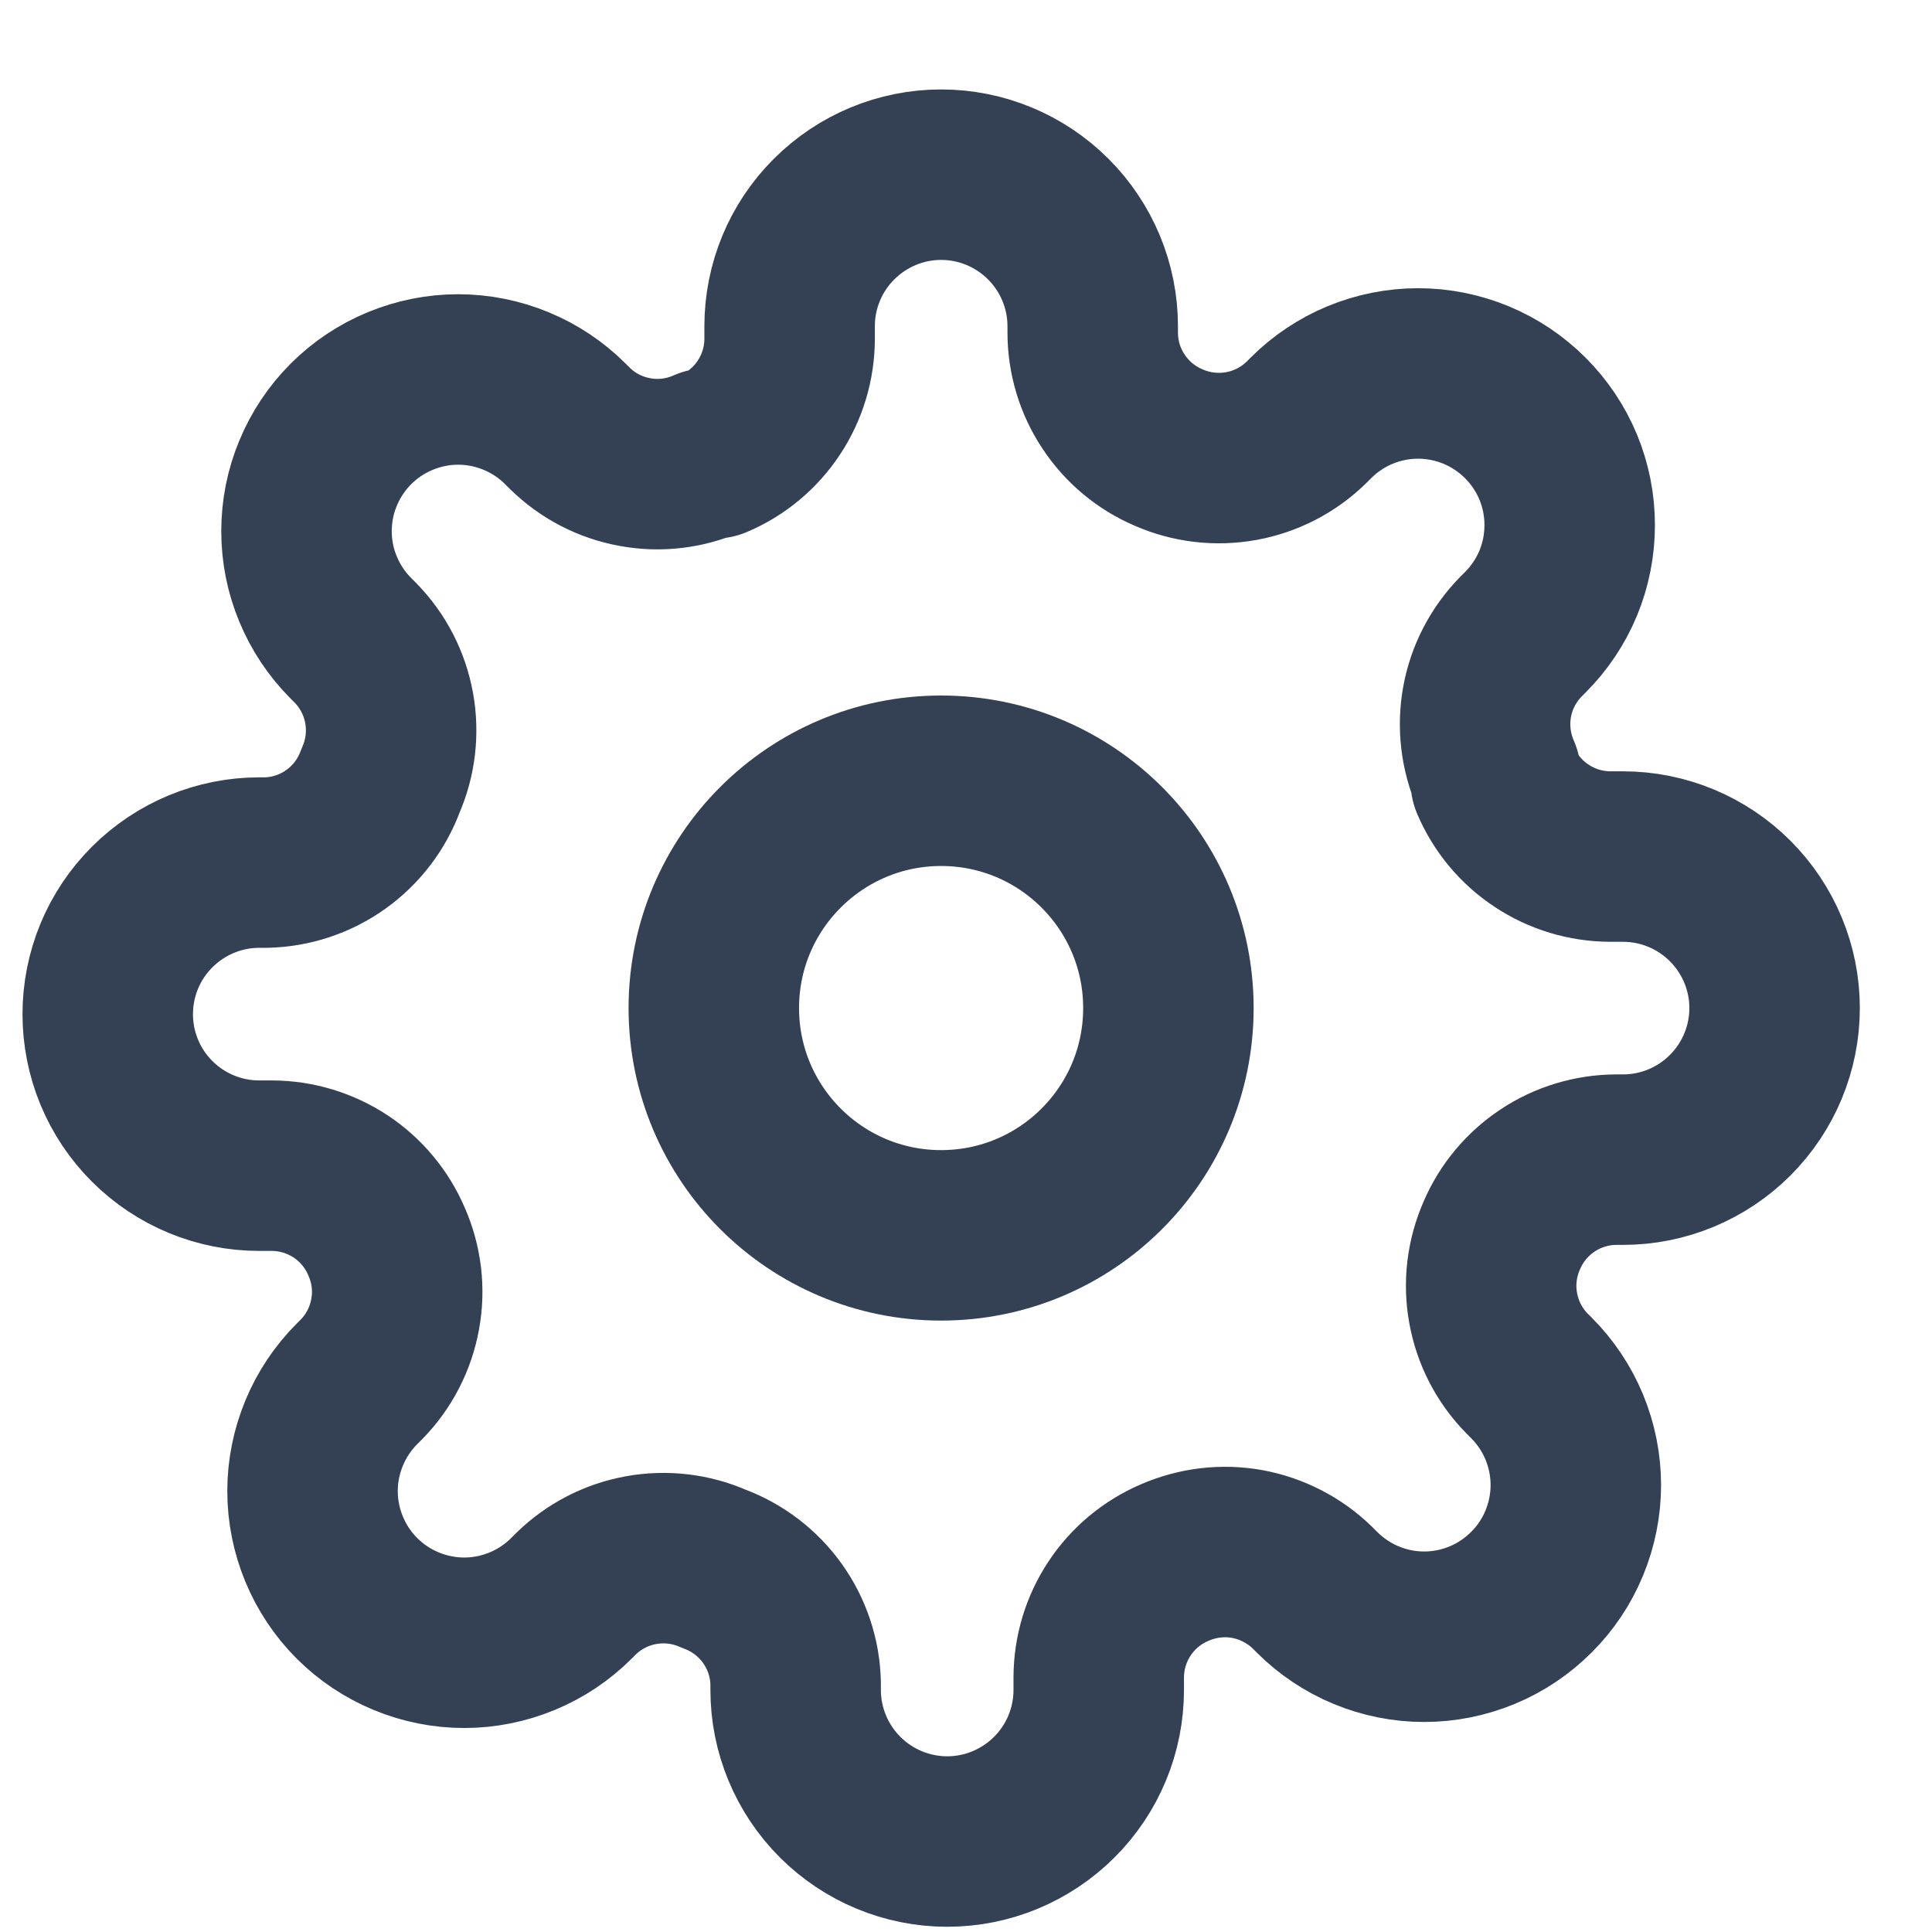 <svg width="17" height="17" viewBox="0 0 17 17" fill="none" xmlns="http://www.w3.org/2000/svg">
<path d="M8.281 10.87C9.386 10.87 10.281 9.975 10.281 8.87C10.281 7.766 9.386 6.87 8.281 6.87C7.177 6.87 6.281 7.766 6.281 8.87C6.281 9.975 7.177 10.87 8.281 10.87Z" stroke="#344054" stroke-width="1.5" stroke-linecap="round" stroke-linejoin="round"/>
<path d="M13.215 10.87C13.126 11.072 13.099 11.295 13.139 11.511C13.178 11.727 13.281 11.927 13.435 12.084L13.475 12.124C13.599 12.248 13.697 12.395 13.764 12.556C13.831 12.718 13.866 12.892 13.866 13.067C13.866 13.242 13.831 13.416 13.764 13.578C13.697 13.74 13.599 13.887 13.475 14.01C13.351 14.134 13.204 14.233 13.042 14.3C12.88 14.367 12.707 14.402 12.531 14.402C12.356 14.402 12.183 14.367 12.021 14.3C11.859 14.233 11.712 14.134 11.588 14.01L11.548 13.97C11.391 13.817 11.191 13.714 10.975 13.674C10.759 13.635 10.536 13.662 10.335 13.75C10.137 13.835 9.969 13.975 9.851 14.154C9.732 14.333 9.669 14.543 9.668 14.757V14.87C9.668 15.224 9.528 15.563 9.277 15.813C9.027 16.063 8.688 16.204 8.335 16.204C7.981 16.204 7.642 16.063 7.392 15.813C7.142 15.563 7.001 15.224 7.001 14.87V14.81C6.996 14.59 6.925 14.376 6.796 14.196C6.668 14.017 6.488 13.88 6.281 13.804C6.08 13.715 5.857 13.689 5.641 13.728C5.425 13.767 5.225 13.87 5.068 14.024L5.028 14.064C4.904 14.188 4.757 14.286 4.595 14.353C4.433 14.42 4.26 14.455 4.085 14.455C3.909 14.455 3.736 14.42 3.574 14.353C3.412 14.286 3.265 14.188 3.141 14.064C3.017 13.94 2.919 13.793 2.852 13.631C2.785 13.469 2.75 13.296 2.75 13.12C2.75 12.945 2.785 12.772 2.852 12.61C2.919 12.448 3.017 12.301 3.141 12.177L3.181 12.137C3.335 11.98 3.438 11.78 3.477 11.564C3.517 11.348 3.49 11.125 3.401 10.924C3.317 10.727 3.176 10.558 2.998 10.44C2.819 10.322 2.609 10.258 2.395 10.257H2.281C1.928 10.257 1.589 10.117 1.339 9.867C1.088 9.617 0.948 9.277 0.948 8.924C0.948 8.57 1.088 8.231 1.339 7.981C1.589 7.731 1.928 7.59 2.281 7.59H2.341C2.562 7.585 2.776 7.514 2.956 7.385C3.135 7.257 3.272 7.078 3.348 6.87C3.437 6.669 3.463 6.446 3.424 6.23C3.385 6.014 3.282 5.814 3.128 5.657L3.088 5.617C2.964 5.493 2.866 5.346 2.799 5.184C2.731 5.022 2.697 4.849 2.697 4.674C2.697 4.499 2.731 4.325 2.799 4.163C2.866 4.001 2.964 3.854 3.088 3.73C3.212 3.606 3.359 3.508 3.521 3.441C3.683 3.374 3.856 3.339 4.031 3.339C4.207 3.339 4.38 3.374 4.542 3.441C4.704 3.508 4.851 3.606 4.975 3.73L5.015 3.77C5.172 3.924 5.371 4.027 5.588 4.066C5.804 4.106 6.027 4.079 6.228 3.99H6.281C6.479 3.906 6.647 3.766 6.765 3.587C6.884 3.408 6.947 3.198 6.948 2.984V2.87C6.948 2.517 7.088 2.178 7.339 1.928C7.589 1.678 7.928 1.537 8.281 1.537C8.635 1.537 8.974 1.678 9.224 1.928C9.474 2.178 9.615 2.517 9.615 2.87V2.93C9.616 3.145 9.679 3.355 9.798 3.533C9.916 3.712 10.084 3.853 10.281 3.937C10.482 4.026 10.706 4.052 10.922 4.013C11.138 3.974 11.338 3.871 11.495 3.717L11.535 3.677C11.659 3.553 11.806 3.455 11.967 3.388C12.129 3.321 12.303 3.286 12.478 3.286C12.653 3.286 12.827 3.321 12.989 3.388C13.15 3.455 13.297 3.553 13.421 3.677C13.545 3.801 13.644 3.948 13.711 4.11C13.778 4.272 13.812 4.445 13.812 4.62C13.812 4.796 13.778 4.969 13.711 5.131C13.644 5.293 13.545 5.44 13.421 5.564L13.381 5.604C13.228 5.761 13.124 5.96 13.085 6.177C13.046 6.393 13.073 6.616 13.161 6.817V6.87C13.246 7.068 13.386 7.236 13.565 7.354C13.744 7.473 13.954 7.536 14.168 7.537H14.281C14.635 7.537 14.974 7.678 15.224 7.928C15.474 8.178 15.615 8.517 15.615 8.87C15.615 9.224 15.474 9.563 15.224 9.813C14.974 10.063 14.635 10.204 14.281 10.204H14.221C14.007 10.205 13.797 10.268 13.618 10.387C13.44 10.505 13.299 10.673 13.215 10.87Z" stroke="#344054" stroke-width="1.5" stroke-linecap="round" stroke-linejoin="round"/>
</svg>

